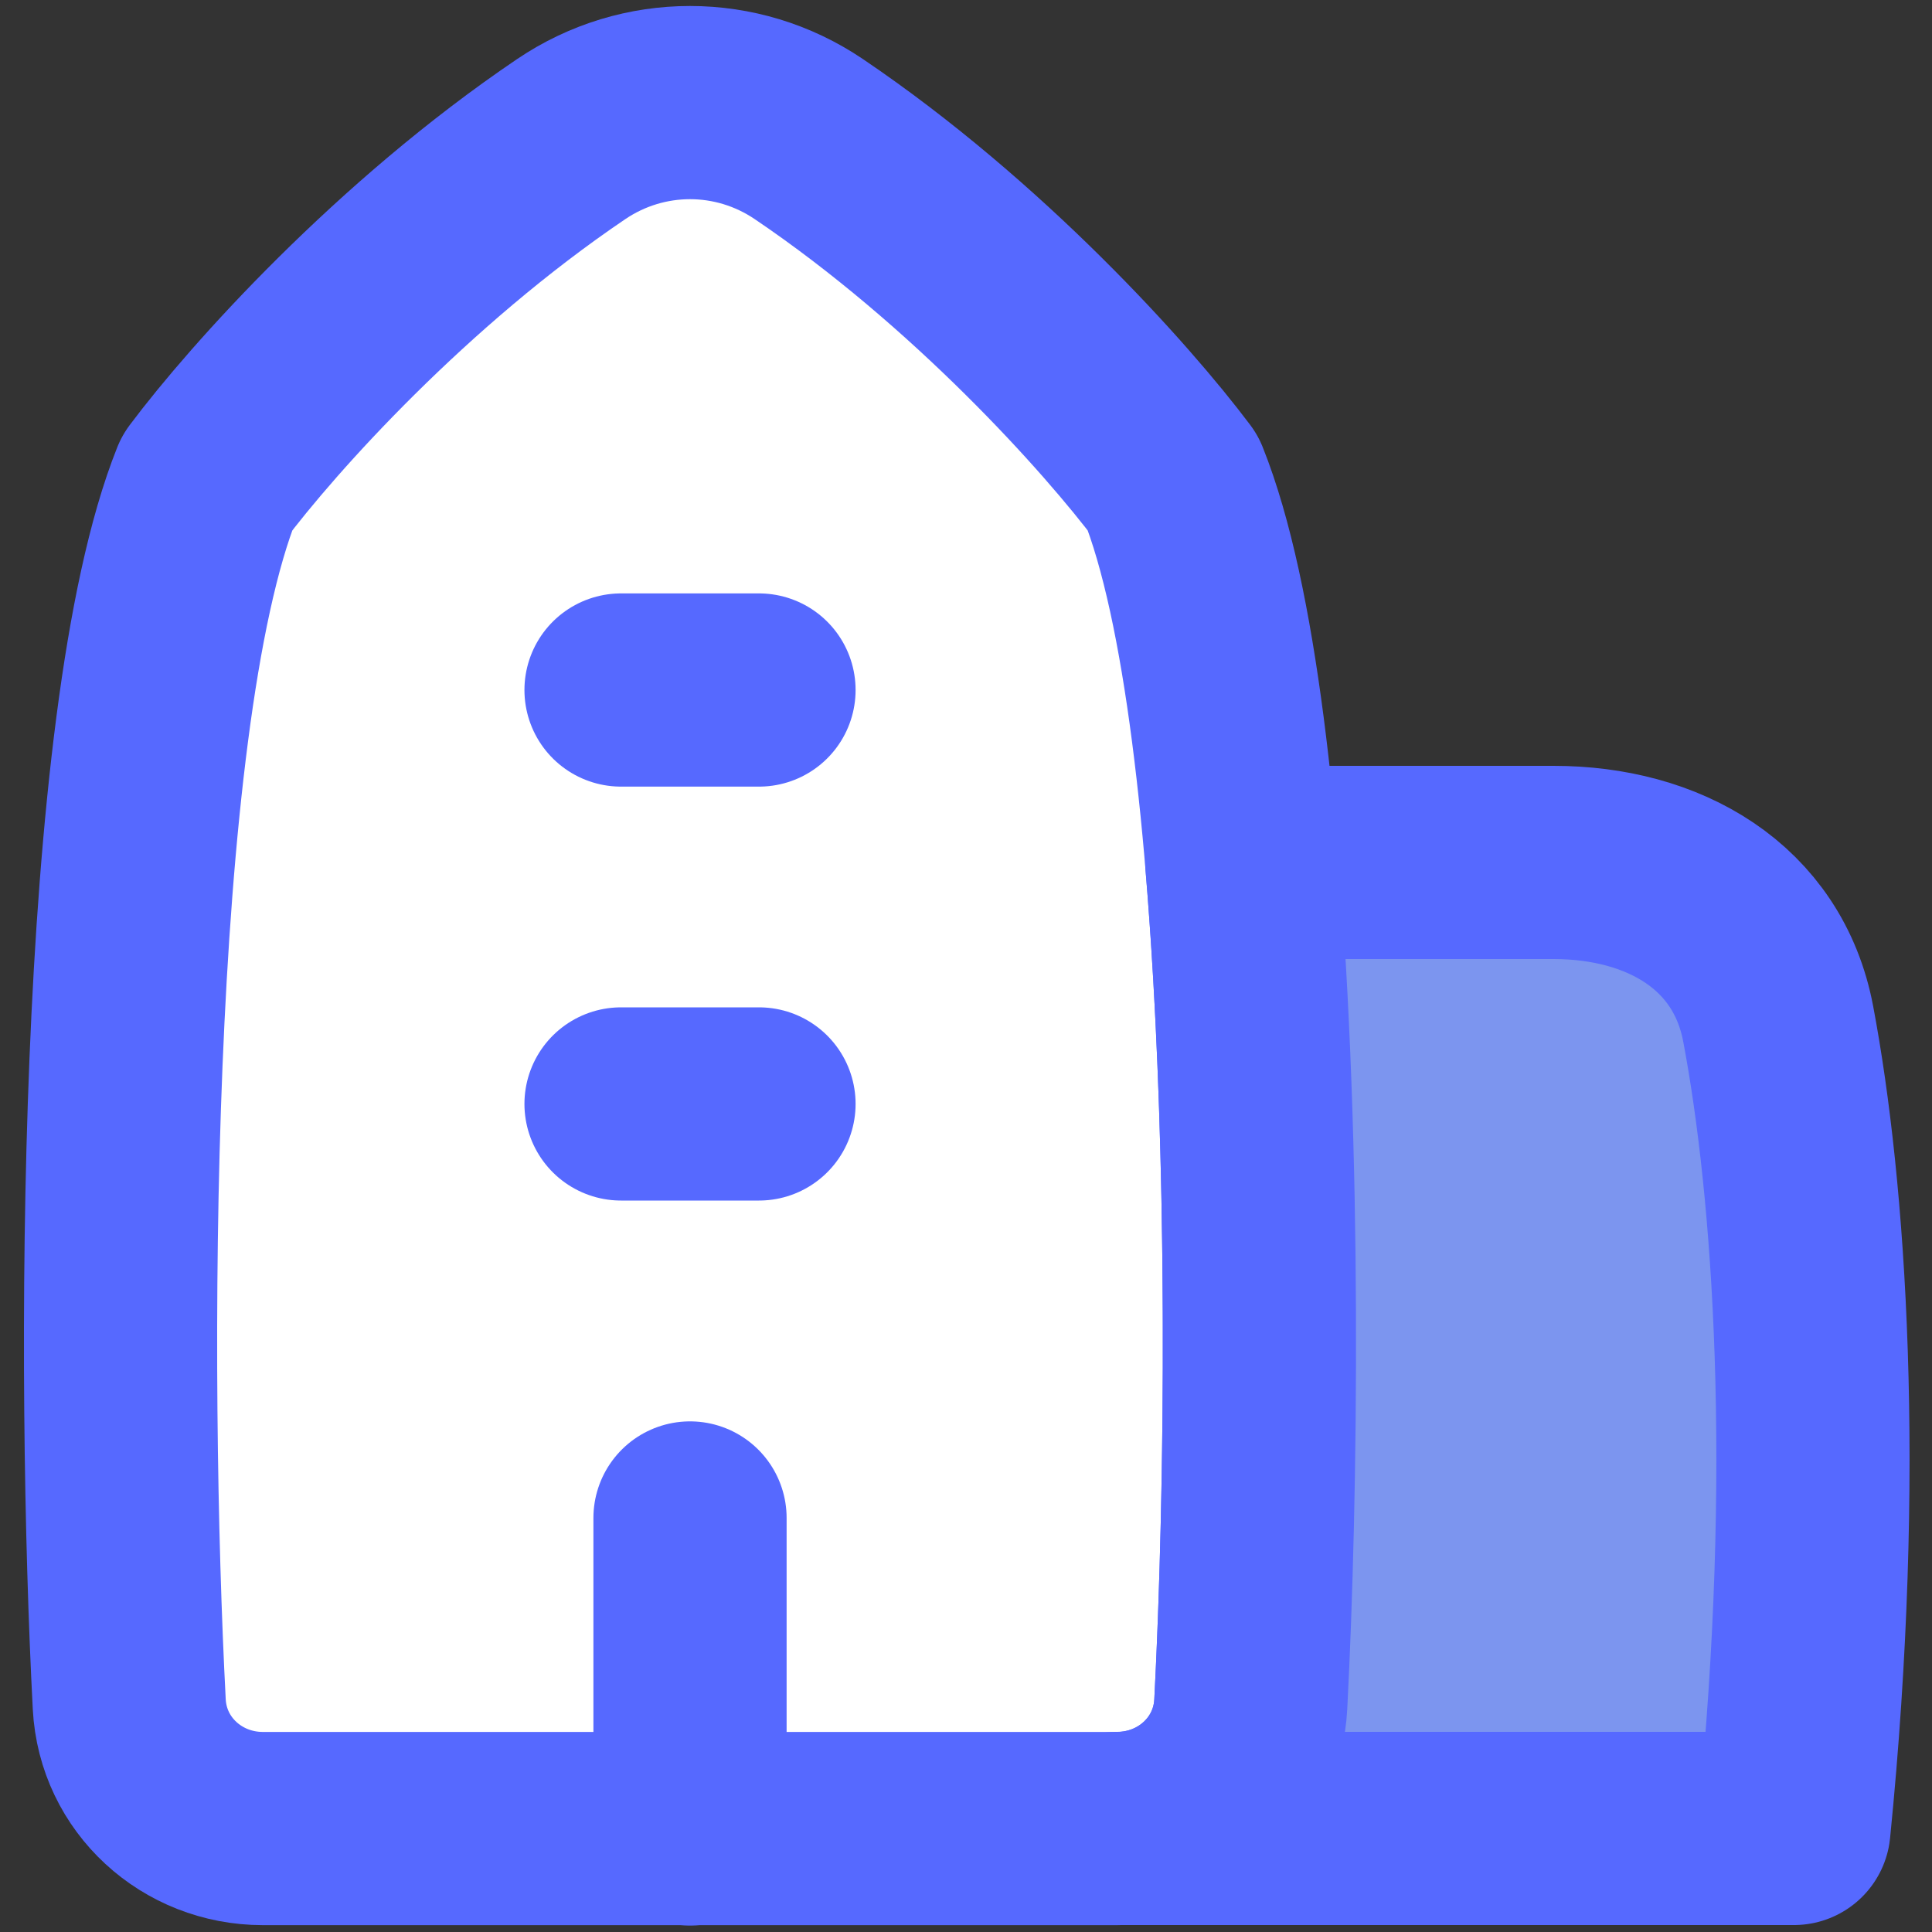 <svg width="20" height="20" viewBox="0 0 20 20" fill="none" xmlns="http://www.w3.org/2000/svg">
<rect x="0" y="0" width="20" height="20" fill="#333333" stroke="none"/>
<path d="M2.143 5C1.155 7.47 1.163 14.298 1.338 17.642C1.376 18.375 1.988 18.929 2.721 18.929H11.564C12.298 18.929 12.91 18.375 12.948 17.642C13.122 14.298 13.131 7.47 12.143 5C11.56 4.223 10.123 2.623 8.373 1.44C7.628 0.936 6.658 0.936 5.913 1.44C4.163 2.623 2.725 4.223 2.143 5Z" fill="white" stroke="#5669FF" stroke-width="2" stroke-linecap="round" stroke-linejoin="round"/>
<path d="M12.855 8.928H16.082C17.219 8.928 18.197 9.483 18.408 10.6C18.731 12.313 18.942 15.22 18.571 18.928H11.564C12.298 18.928 12.91 18.375 12.948 17.642C13.06 15.485 13.104 11.88 12.855 8.928Z" fill="#7C95EF" stroke="#5669FF" stroke-width="2" stroke-linecap="round" stroke-linejoin="round"/>
<path d="M6.429 11.428H7.857" stroke="#5669FF" stroke-width="2" stroke-linecap="round" stroke-linejoin="round"/>
<path d="M7.143 18.933V15.714" stroke="#5669FF" stroke-width="2" stroke-linecap="round" stroke-linejoin="round"/>
<path d="M6.429 7.143H7.857" stroke="#5669FF" stroke-width="2" stroke-linecap="round" stroke-linejoin="round"/>
</svg>
